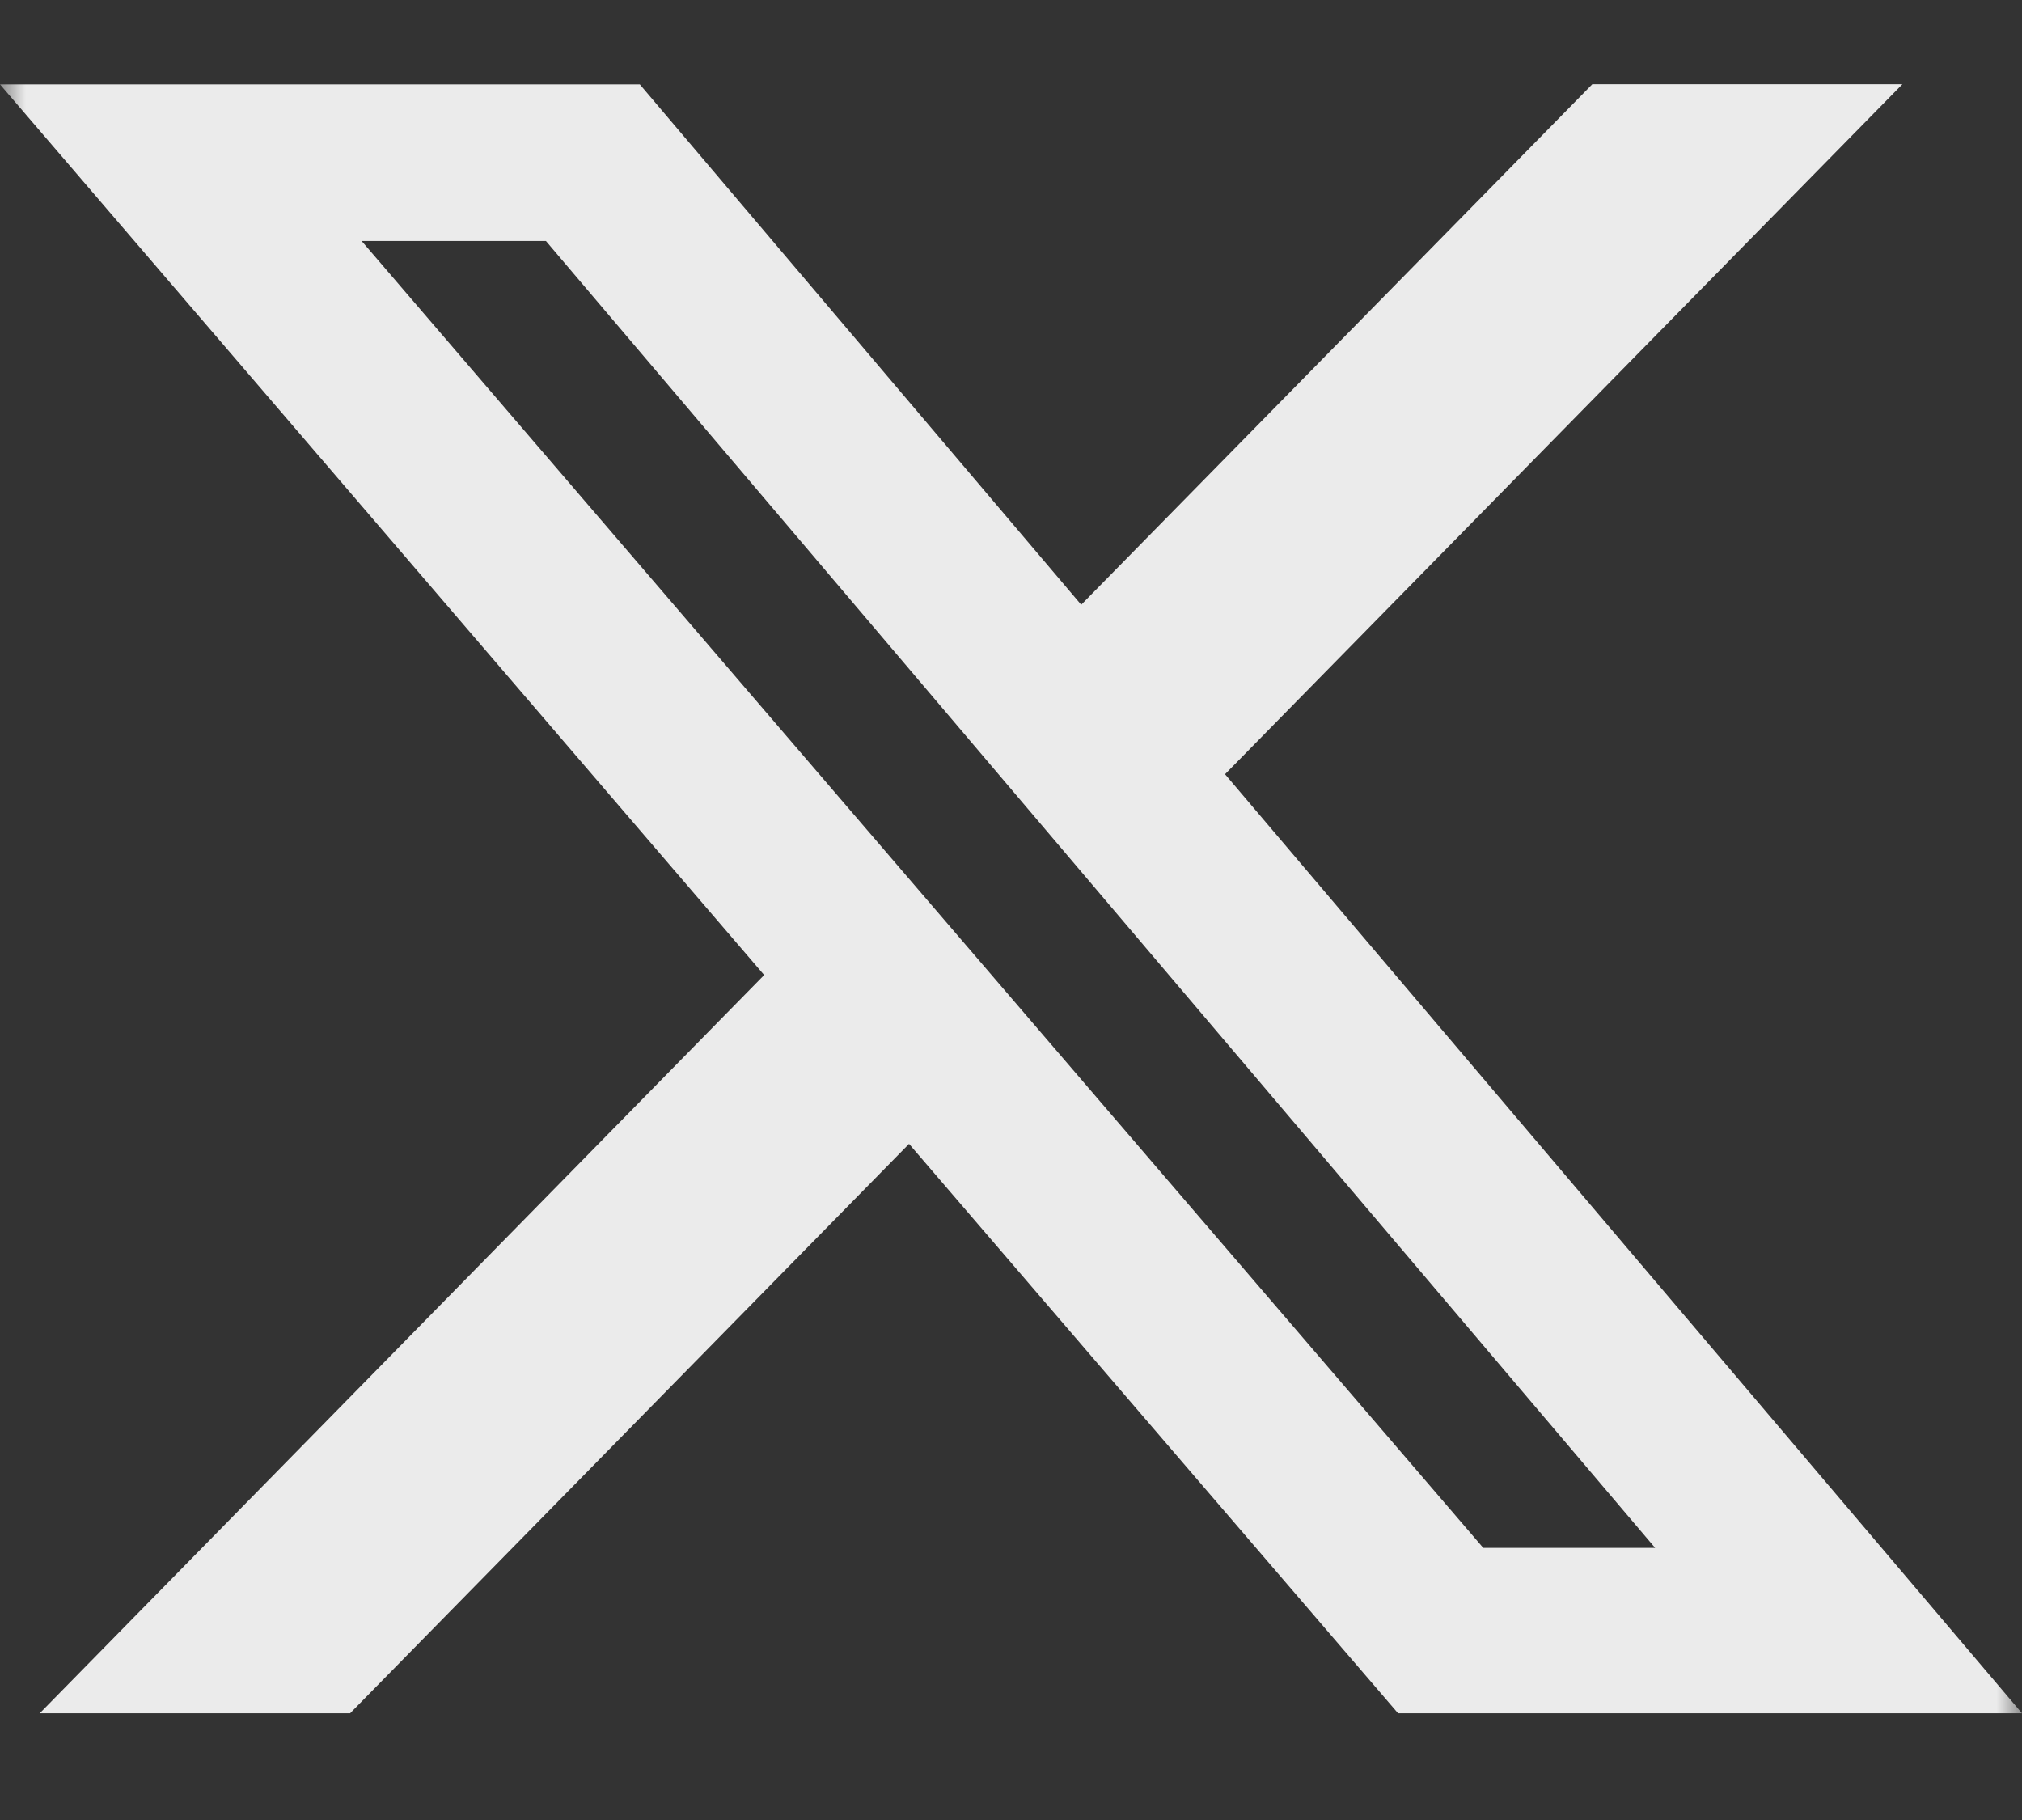 <svg width="40" height="36" viewBox="0 0 40 36" fill="none" xmlns="http://www.w3.org/2000/svg">
<rect x="0" y="0" width="40" height="36" fill="#333333" stroke="none"/>
<g clip-path="url(#clip0_23_8)">
<mask id="mask0_23_8" style="mask-type:luminance" maskUnits="userSpaceOnUse" x="0" y="0" width="40" height="36">
<path d="M0 0H40V35.556H0V0Z" fill="white"/>
</mask>
<g mask="url(#mask0_23_8)">
<path d="M31.5 1.666H37.634L24.234 15.314L40 33.889H27.657L17.983 22.626L6.926 33.889H0.786L15.117 19.286L0 1.669H12.657L21.389 11.962L31.5 1.666ZM29.343 30.618H32.743L10.8 4.767H7.154L29.343 30.618Z" fill="white" fill-opacity="0.9"/>
</g>
</g>
<defs>
<clipPath id="clip0_23_8">
<rect width="40" height="35.556" fill="white"/>
</clipPath>
</defs>
</svg>
